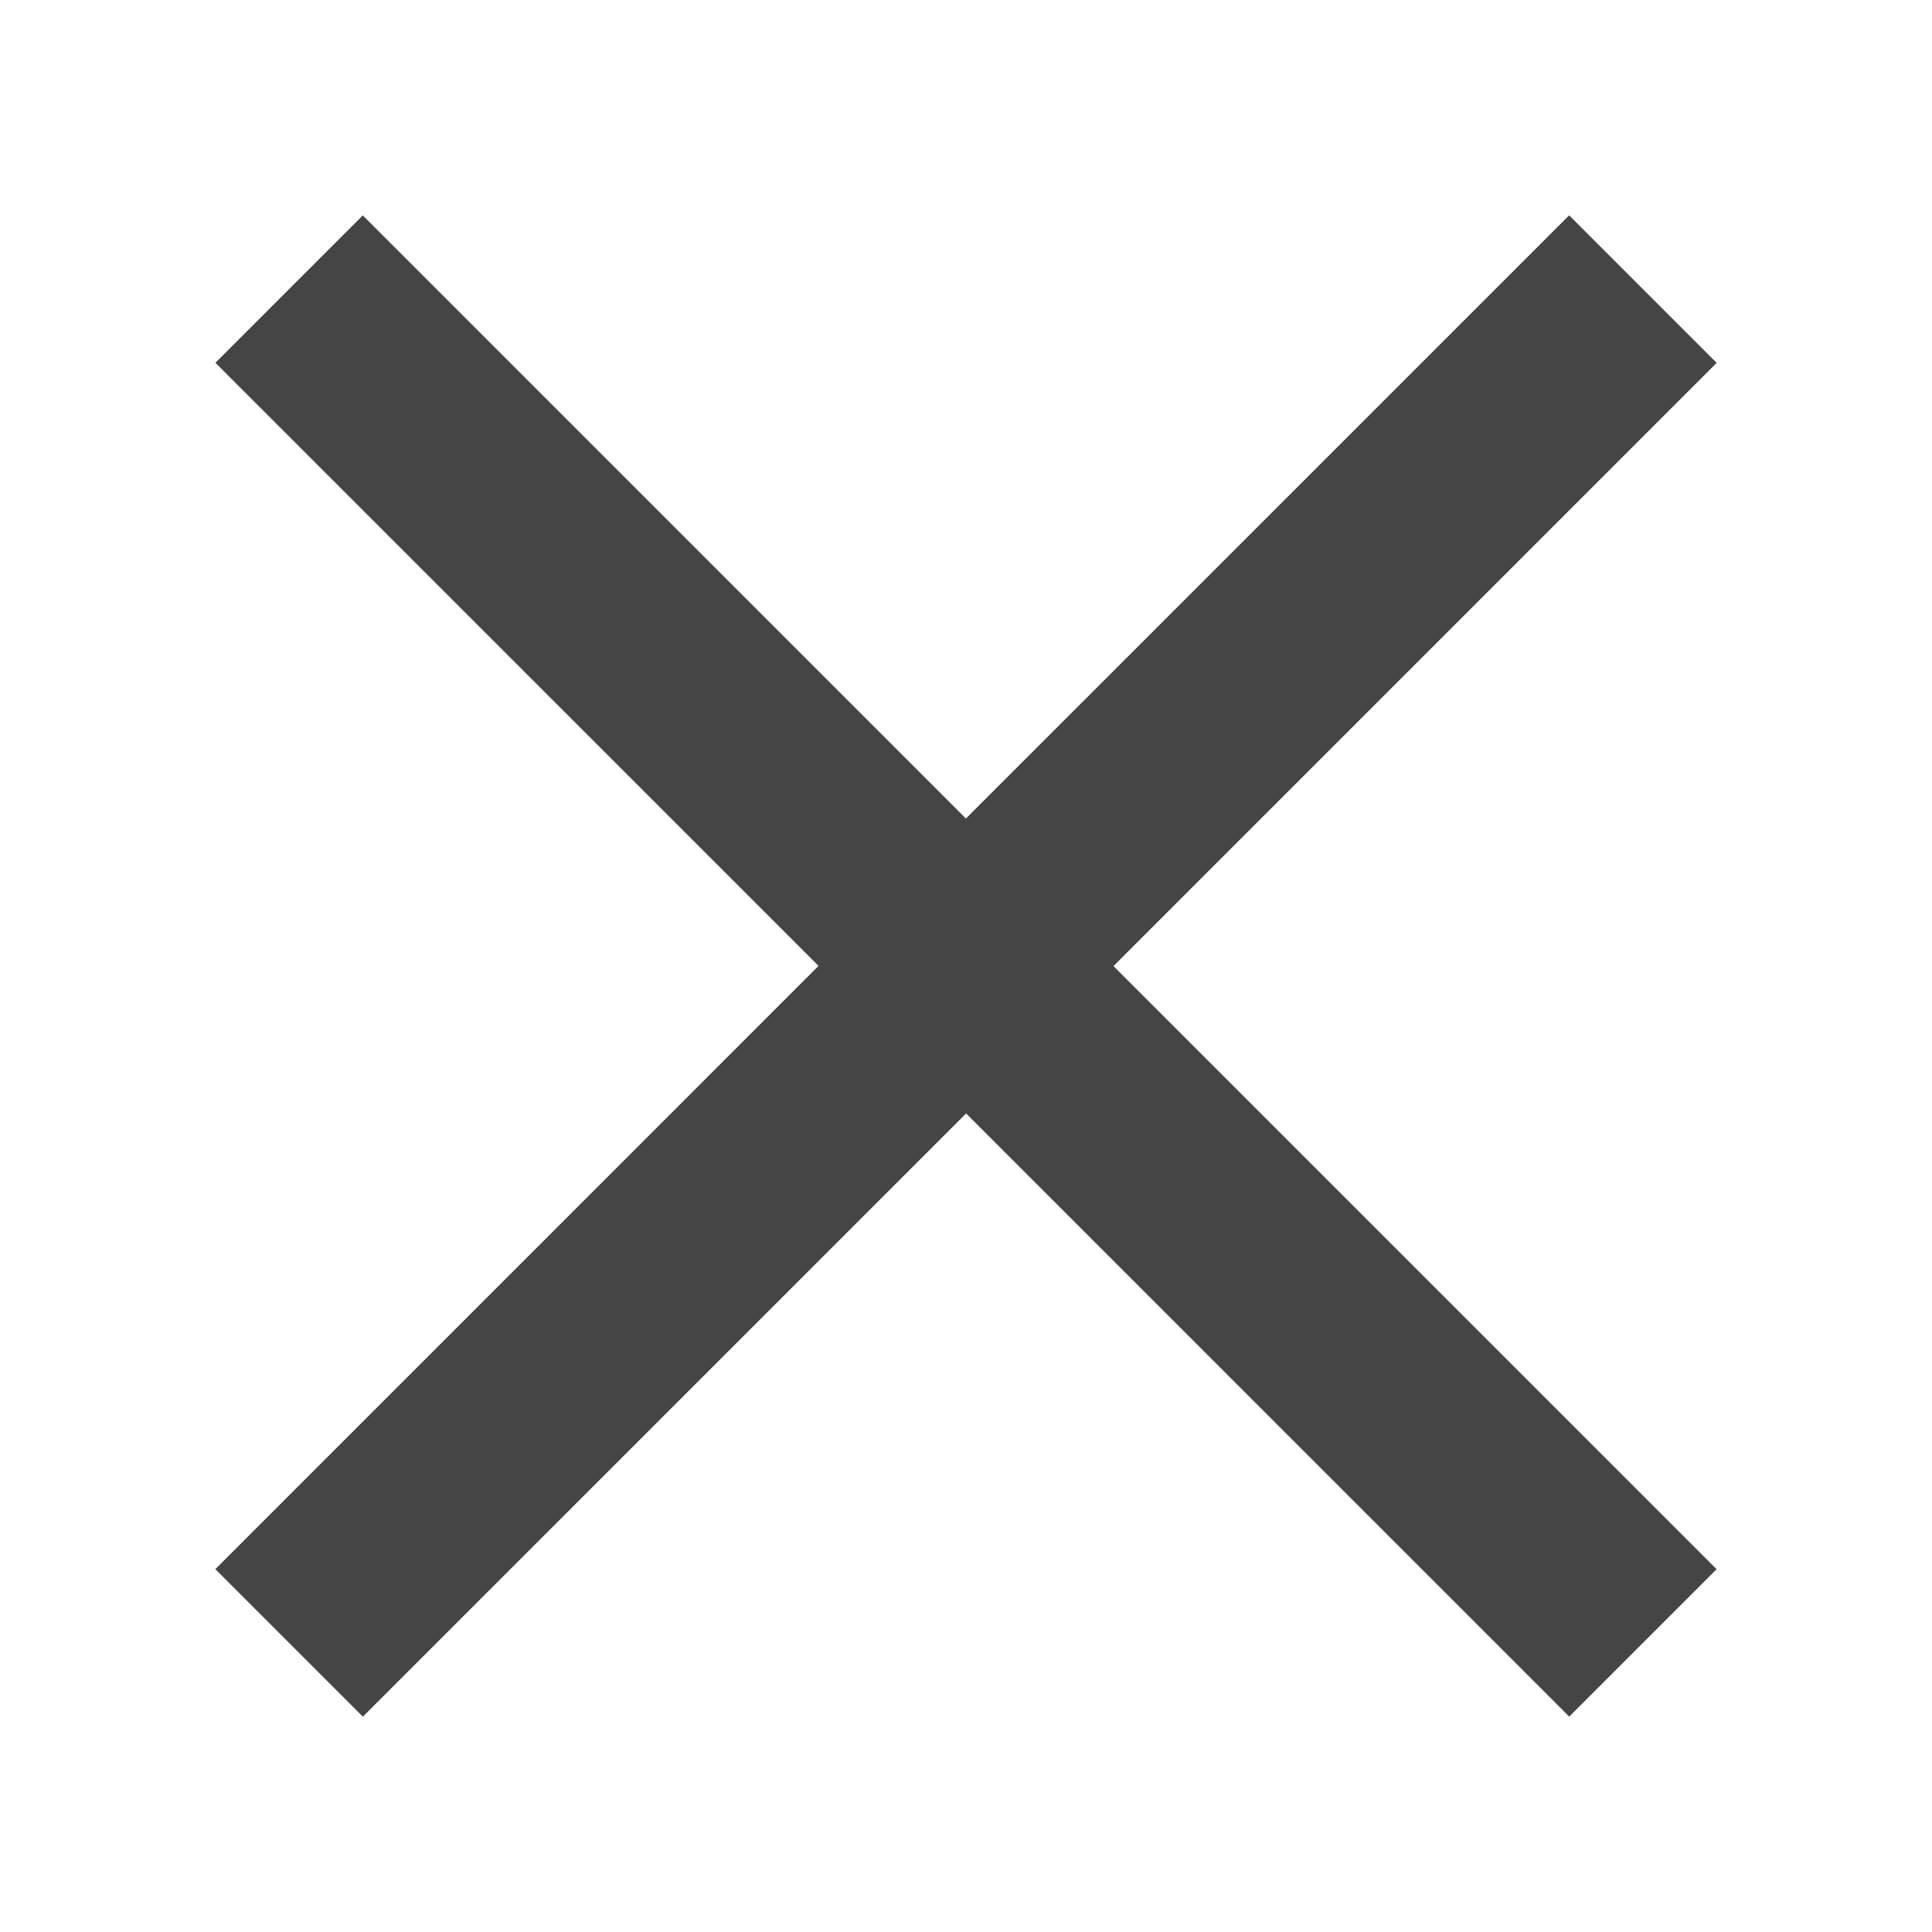 <?xml version="1.0" encoding="UTF-8" standalone="no"?>
<!DOCTYPE svg PUBLIC "-//W3C//DTD SVG 1.1//EN" "http://www.w3.org/Graphics/SVG/1.1/DTD/svg11.dtd">
<svg width="100%" height="100%" viewBox="0 0 80 80" version="1.1" xmlns="http://www.w3.org/2000/svg" xmlns:xlink="http://www.w3.org/1999/xlink" xml:space="preserve" xmlns:serif="http://www.serif.com/" style="fill-rule:evenodd;clip-rule:evenodd;stroke-linejoin:round;stroke-miterlimit:1.414;">
    <path d="M39.996,33.894L64.975,8.916L71.084,15.025L46.106,40.004L71.081,64.978L64.978,71.081L40.004,46.106L15.025,71.084L8.916,64.975L33.894,39.996L8.919,15.022L15.022,8.919L39.996,33.894Z" style="fill:rgb(69,69,69);"/>
</svg>
